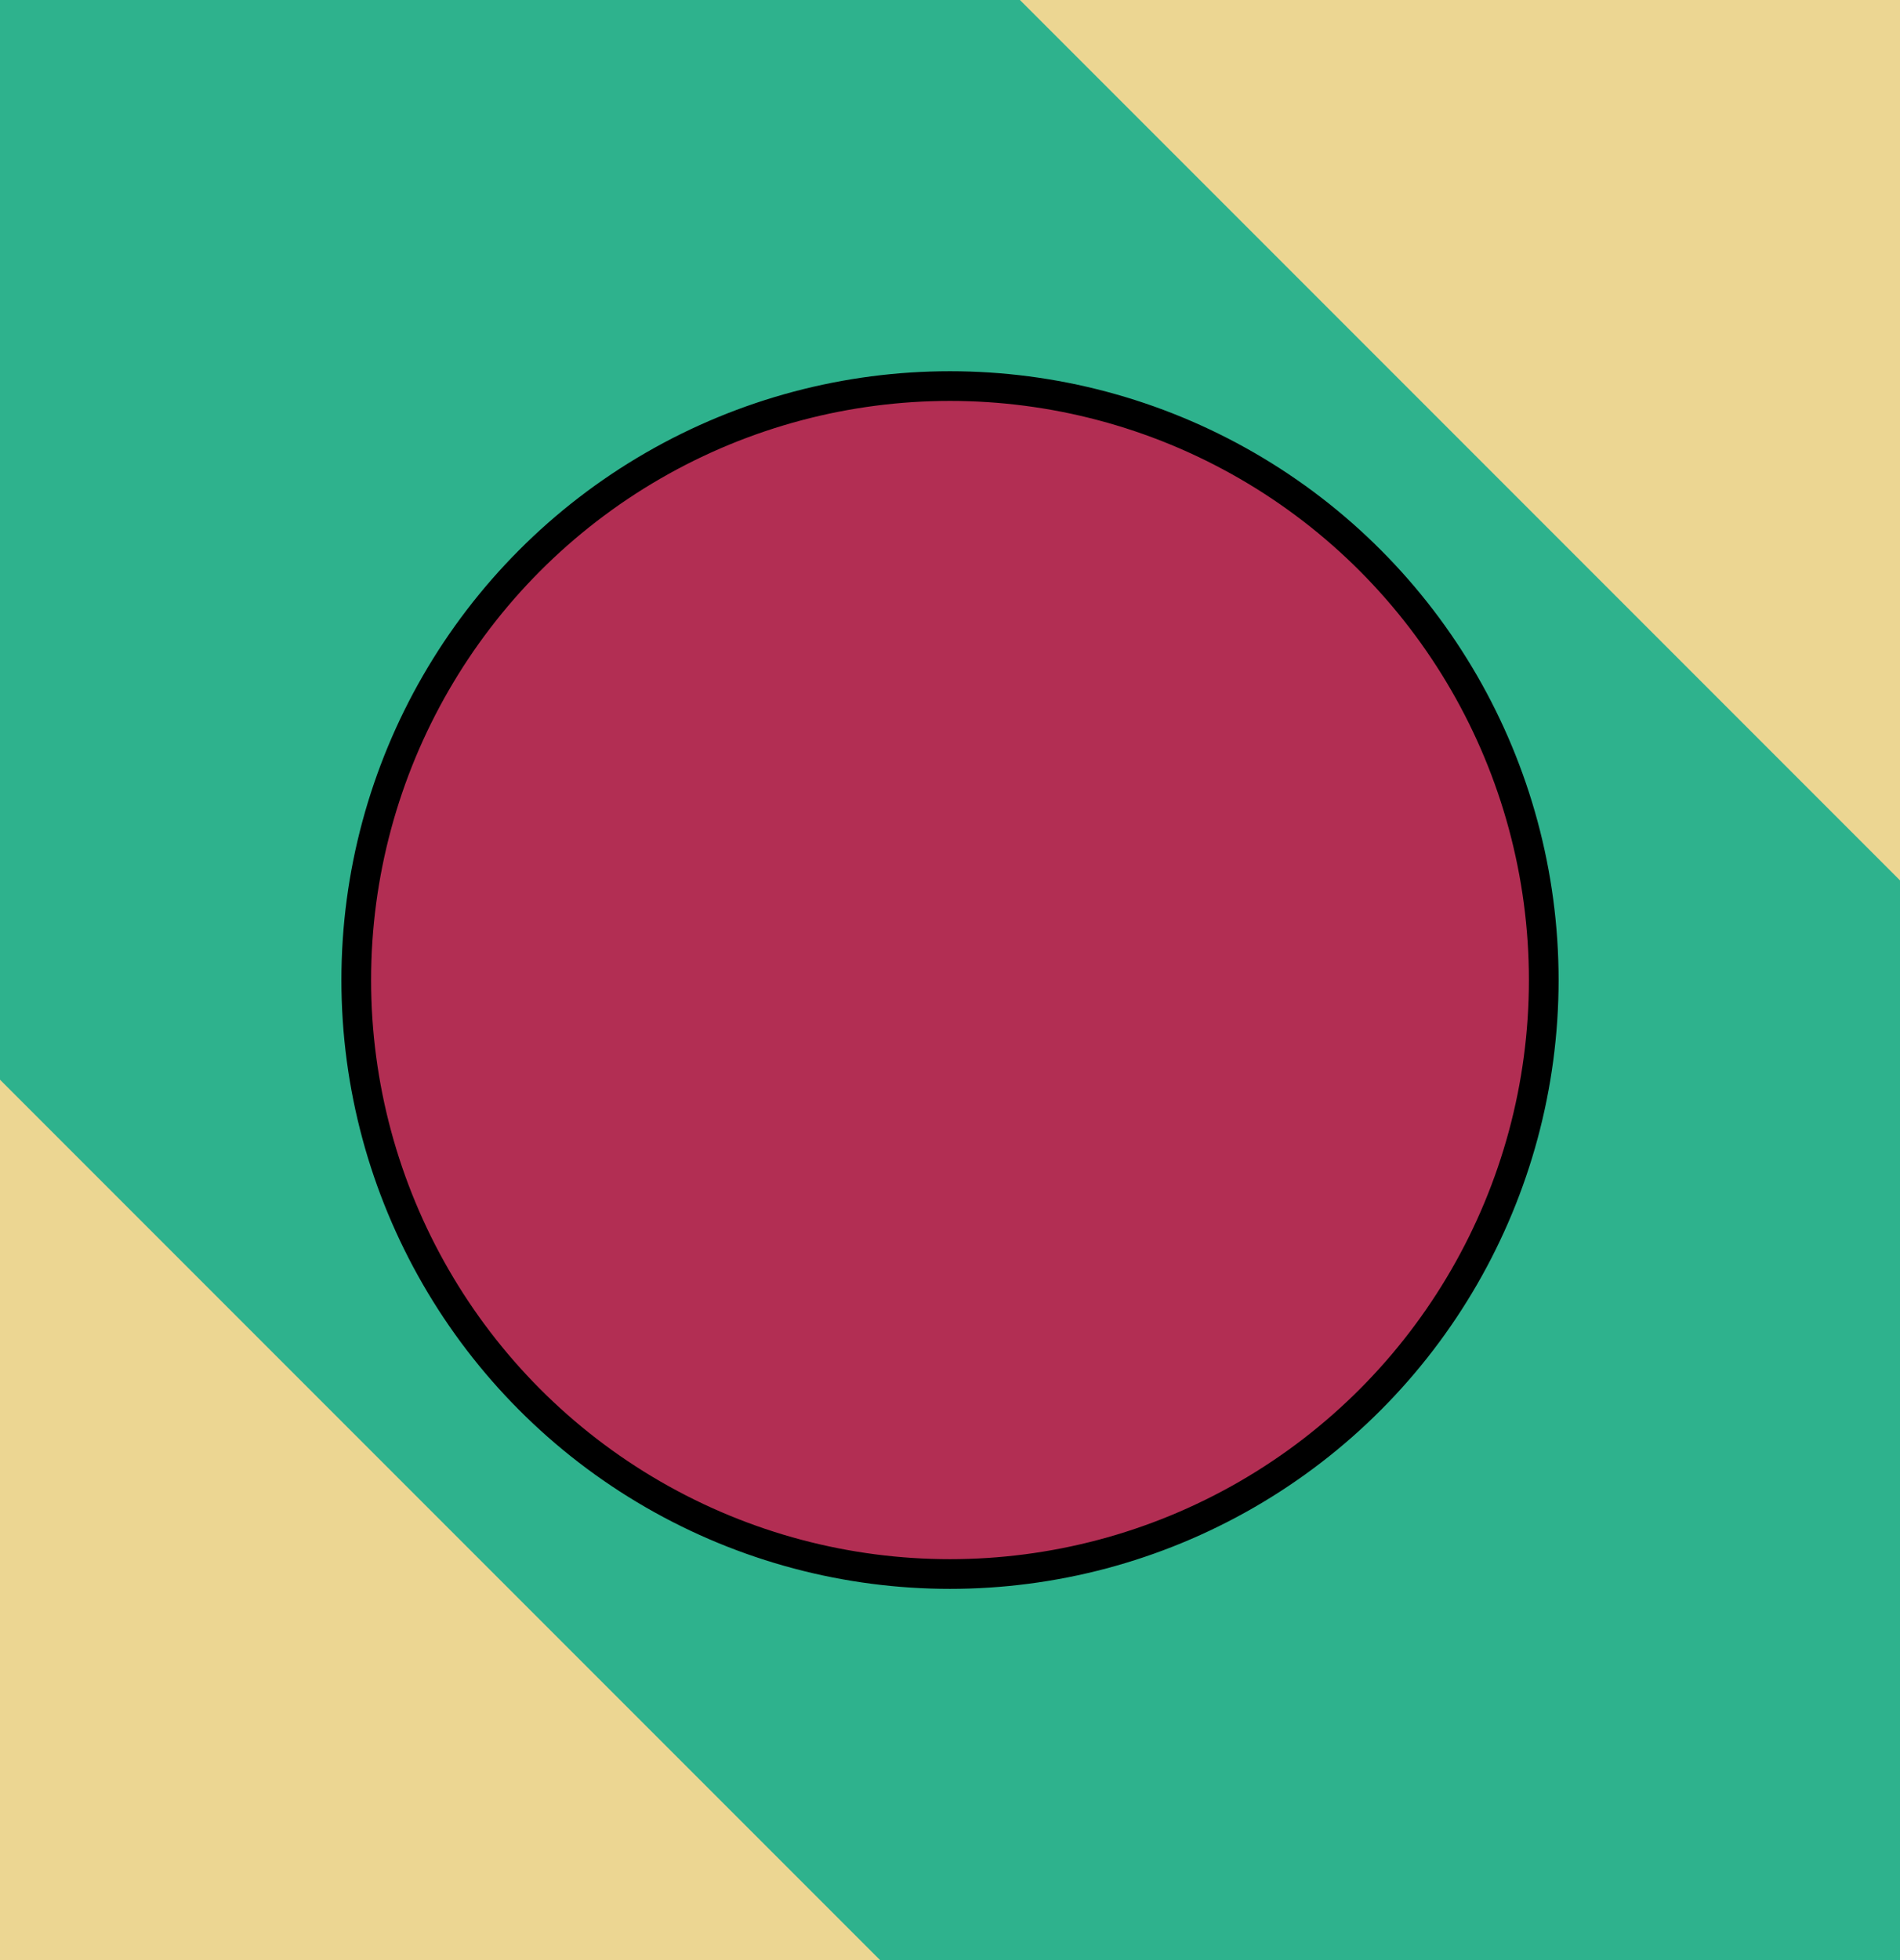 <svg width="64" height="66" xmlns="http://www.w3.org/2000/svg">
 <!-- Created with Method Draw - http://github.com/duopixel/Method-Draw/ -->

 <g>
  <title>background</title>
  <rect fill="#ecd692" id="canvas_background" height="68" width="66" y="-1" x="-1"/>
 </g>
 <g>
  <title>Layer 1</title>
  <line transform="rotate(135, 32, 33)" stroke-linecap="round" stroke-linejoin="null" id="svg_3" y2="66" x2="32" y1="0" x1="32" fill-opacity="0" stroke-width="50" stroke="#2eb28d" fill="none"/>
  <ellipse fill="#b22e53" stroke="#000" cx="32" cy="33" id="svg_1" rx="20" ry="20"/>
 </g>
</svg>
